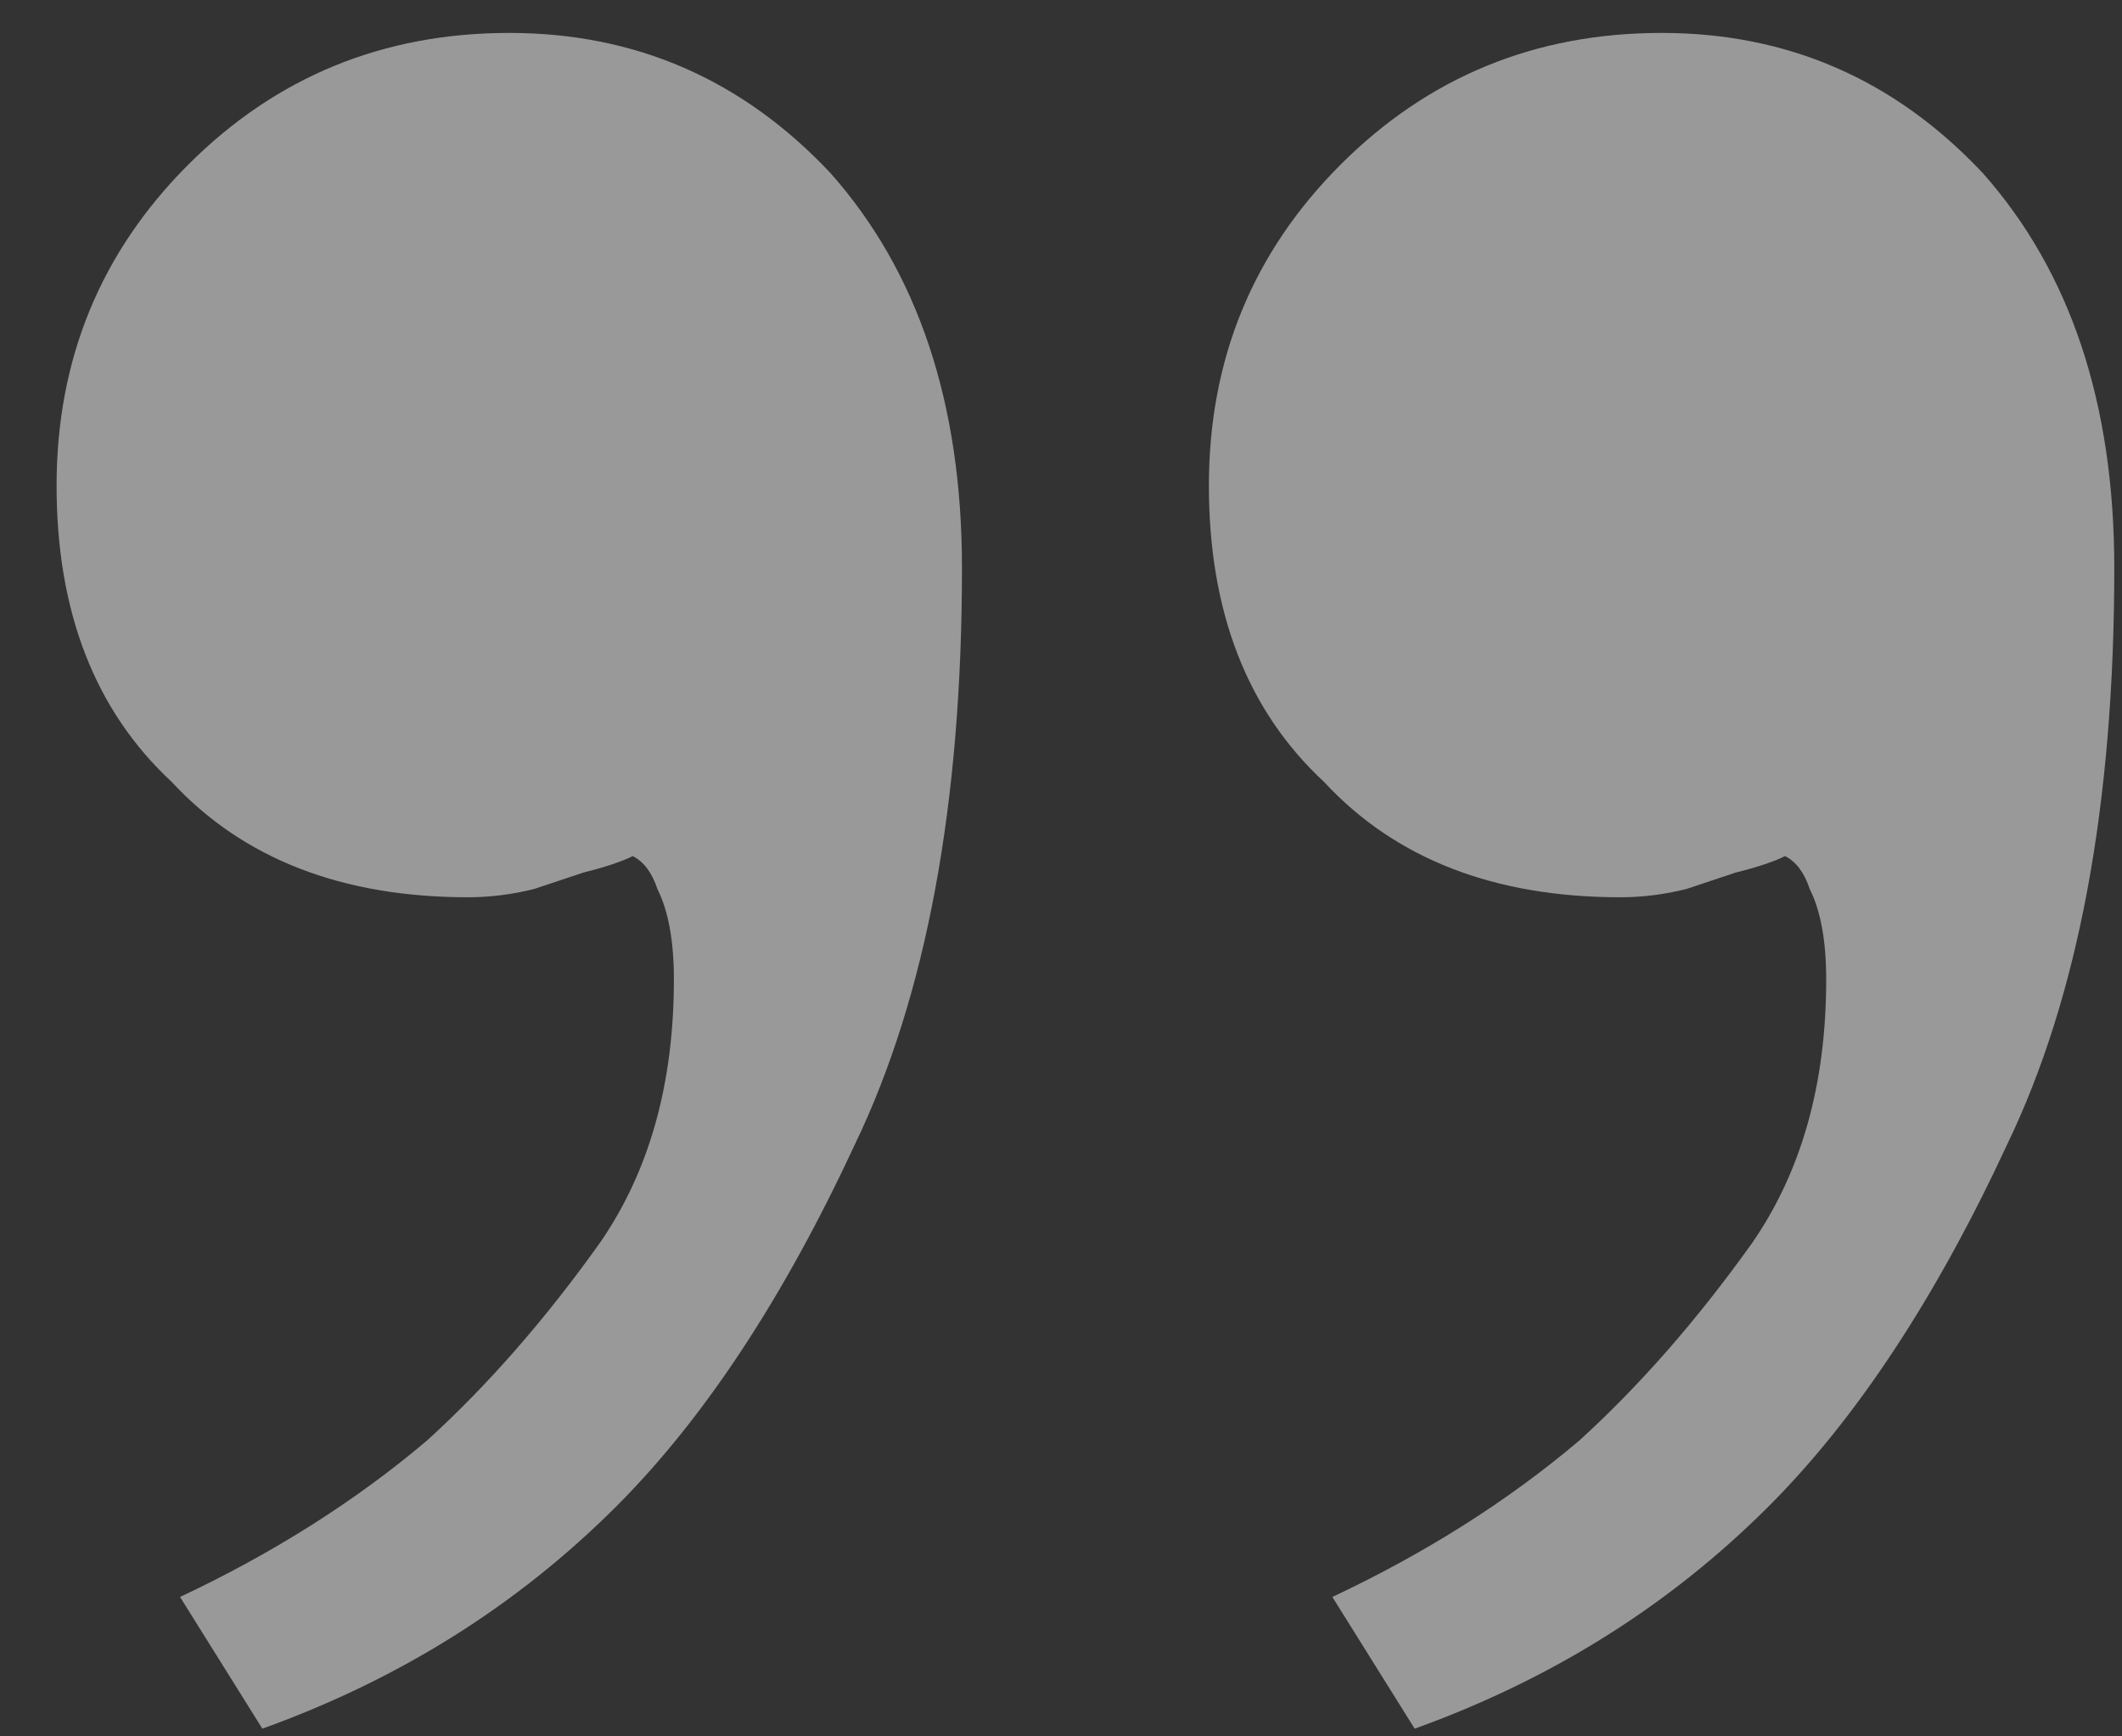 <svg width="33" height="27" viewBox="0 0 33 27" fill="none" xmlns="http://www.w3.org/2000/svg">
<rect x="0" y="0" width="33" height="27" fill="#333333" stroke="none"/>
<path opacity="0.5" d="M7.92 0.512C9.883 0.512 11.547 1.237 12.912 2.688C14.277 4.224 14.96 6.272 14.96 8.832C14.96 12.501 14.405 15.488 13.296 17.792C12.187 20.181 10.949 22.059 9.584 23.424C8.048 24.96 6.213 26.112 4.08 26.88L2.8 24.832C4.251 24.149 5.531 23.339 6.64 22.4C7.579 21.547 8.475 20.523 9.328 19.328C10.096 18.219 10.48 16.853 10.48 15.232C10.48 14.635 10.395 14.165 10.224 13.824C10.139 13.568 10.011 13.397 9.84 13.312C9.669 13.397 9.413 13.483 9.072 13.568C8.816 13.653 8.56 13.739 8.304 13.824C7.963 13.909 7.621 13.952 7.28 13.952C5.317 13.952 3.781 13.355 2.672 12.16C1.477 11.051 0.88 9.515 0.88 7.552C0.88 5.589 1.563 3.925 2.928 2.56C4.293 1.195 5.957 0.512 7.92 0.512ZM25.84 0.512C27.803 0.512 29.467 1.237 30.832 2.688C32.197 4.224 32.88 6.272 32.88 8.832C32.88 12.501 32.325 15.488 31.216 17.792C30.107 20.181 28.869 22.059 27.504 23.424C25.968 24.96 24.133 26.112 22 26.88L20.72 24.832C22.171 24.149 23.451 23.339 24.56 22.4C25.499 21.547 26.395 20.523 27.248 19.328C28.016 18.219 28.4 16.853 28.4 15.232C28.4 14.635 28.315 14.165 28.144 13.824C28.059 13.568 27.931 13.397 27.76 13.312C27.589 13.397 27.333 13.483 26.992 13.568C26.736 13.653 26.48 13.739 26.224 13.824C25.883 13.909 25.541 13.952 25.2 13.952C23.237 13.952 21.701 13.355 20.592 12.16C19.397 11.051 18.8 9.515 18.8 7.552C18.8 5.589 19.483 3.925 20.848 2.56C22.213 1.195 23.877 0.512 25.84 0.512Z" fill="white"/>
</svg>
